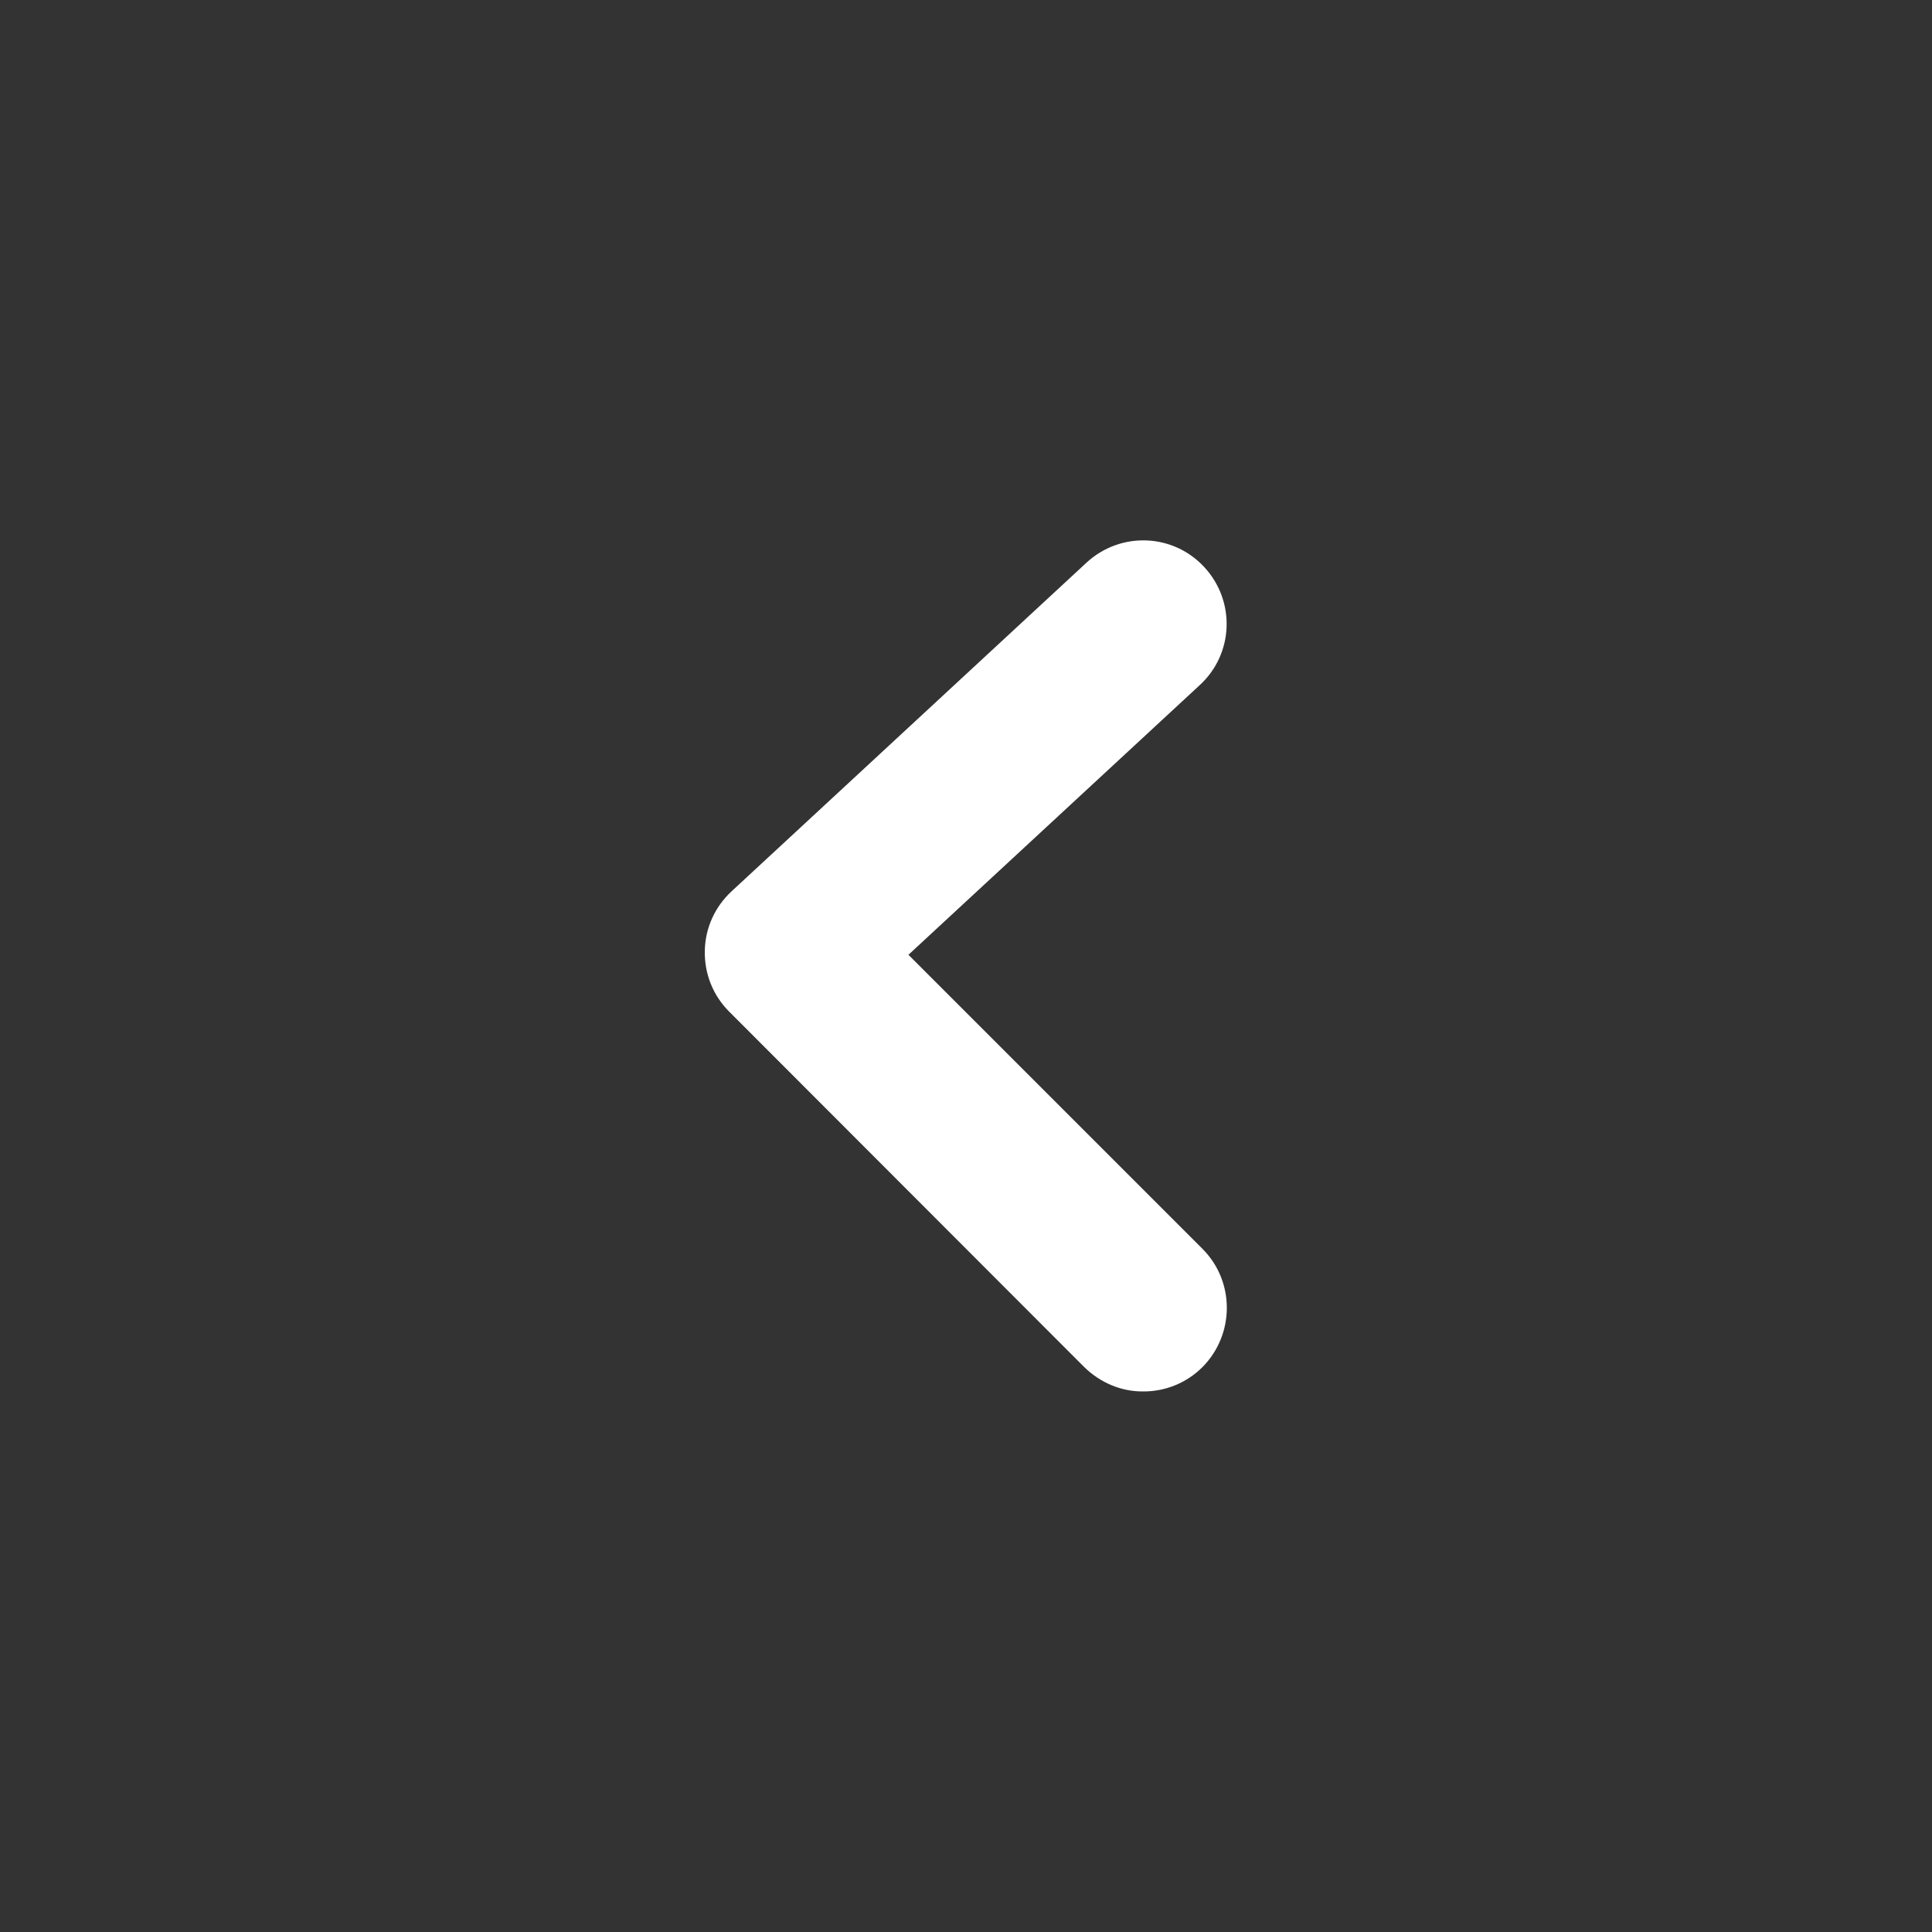 <?xml version="1.0" encoding="UTF-8"?>
<svg id="Layer_1" data-name="Layer 1" xmlns="http://www.w3.org/2000/svg" viewBox="0 0 50 50">
  <rect x="0" y="0" width="50" height="50" fill="#333333" stroke="none"/>
  <defs>
    <style>
      .cls-1 {
        fill: #fff;
      }
    </style>
  </defs>
  <path class="cls-1" d="M29.56,36.01c-.54,0-1.08-.22-1.5-.63l-9.19-9.2c-.42-.42-.64-.98-.63-1.57.01-.59.26-1.14.69-1.54l9.19-8.51c.88-.81,2.24-.76,3.05.12.81.88.76,2.24-.12,3.05l-7.54,6.98,7.61,7.61c.84.84.84,2.21,0,3.06-.43.43-1,.64-1.56.63Z"/>
</svg>